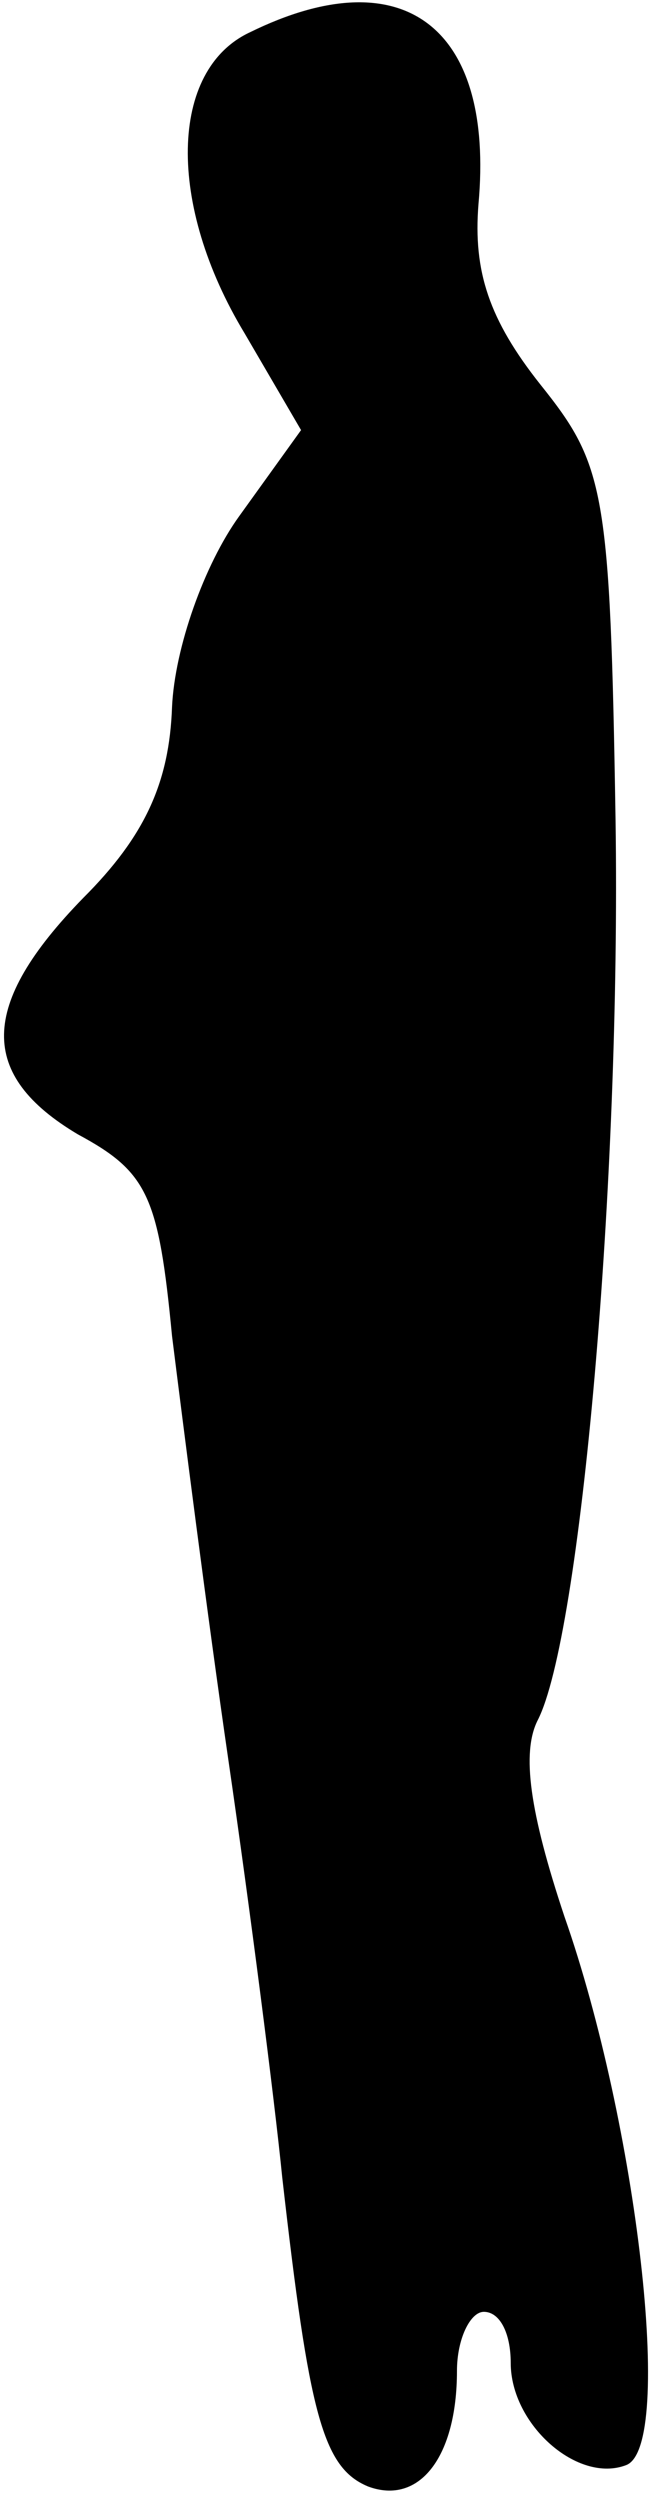 <?xml version="1.0" standalone="no"?>
<!DOCTYPE svg PUBLIC "-//W3C//DTD SVG 20010904//EN"
 "http://www.w3.org/TR/2001/REC-SVG-20010904/DTD/svg10.dtd">
<svg version="1.0" xmlns="http://www.w3.org/2000/svg"
 width="25pt" height="93pt" viewBox="0 0 25 93"
 preserveAspectRatio="xMidYMid meet">
<g transform="translate(0,93) scale(0.1,-0.1)"
fill="#000000" stroke="none">
<path fill="#000000" stroke="none" d="M93 918 c-30 -14 -31 -64 -2 -112 l21
-36 -23 -32 c-13 -18 -24 -49 -25 -71 -1 -28 -10 -48 -33 -71 -39 -40 -39 -66
-2 -88 26 -14 30 -23 35 -75 4 -32 13 -103 21 -158 8 -55 17 -125 20 -155 10
-88 15 -108 32 -115 19 -7 33 11 33 43 0 12 5 22 10 22 6 0 10 -8 10 -19 0
-23 25 -45 43 -38 18 7 4 127 -23 204 -13 39 -16 61 -10 73 16 31 31 200 29
335 -2 123 -4 132 -28 162 -19 24 -25 42 -23 67 6 66 -28 92 -85 64z"/>
</g>
</svg>
